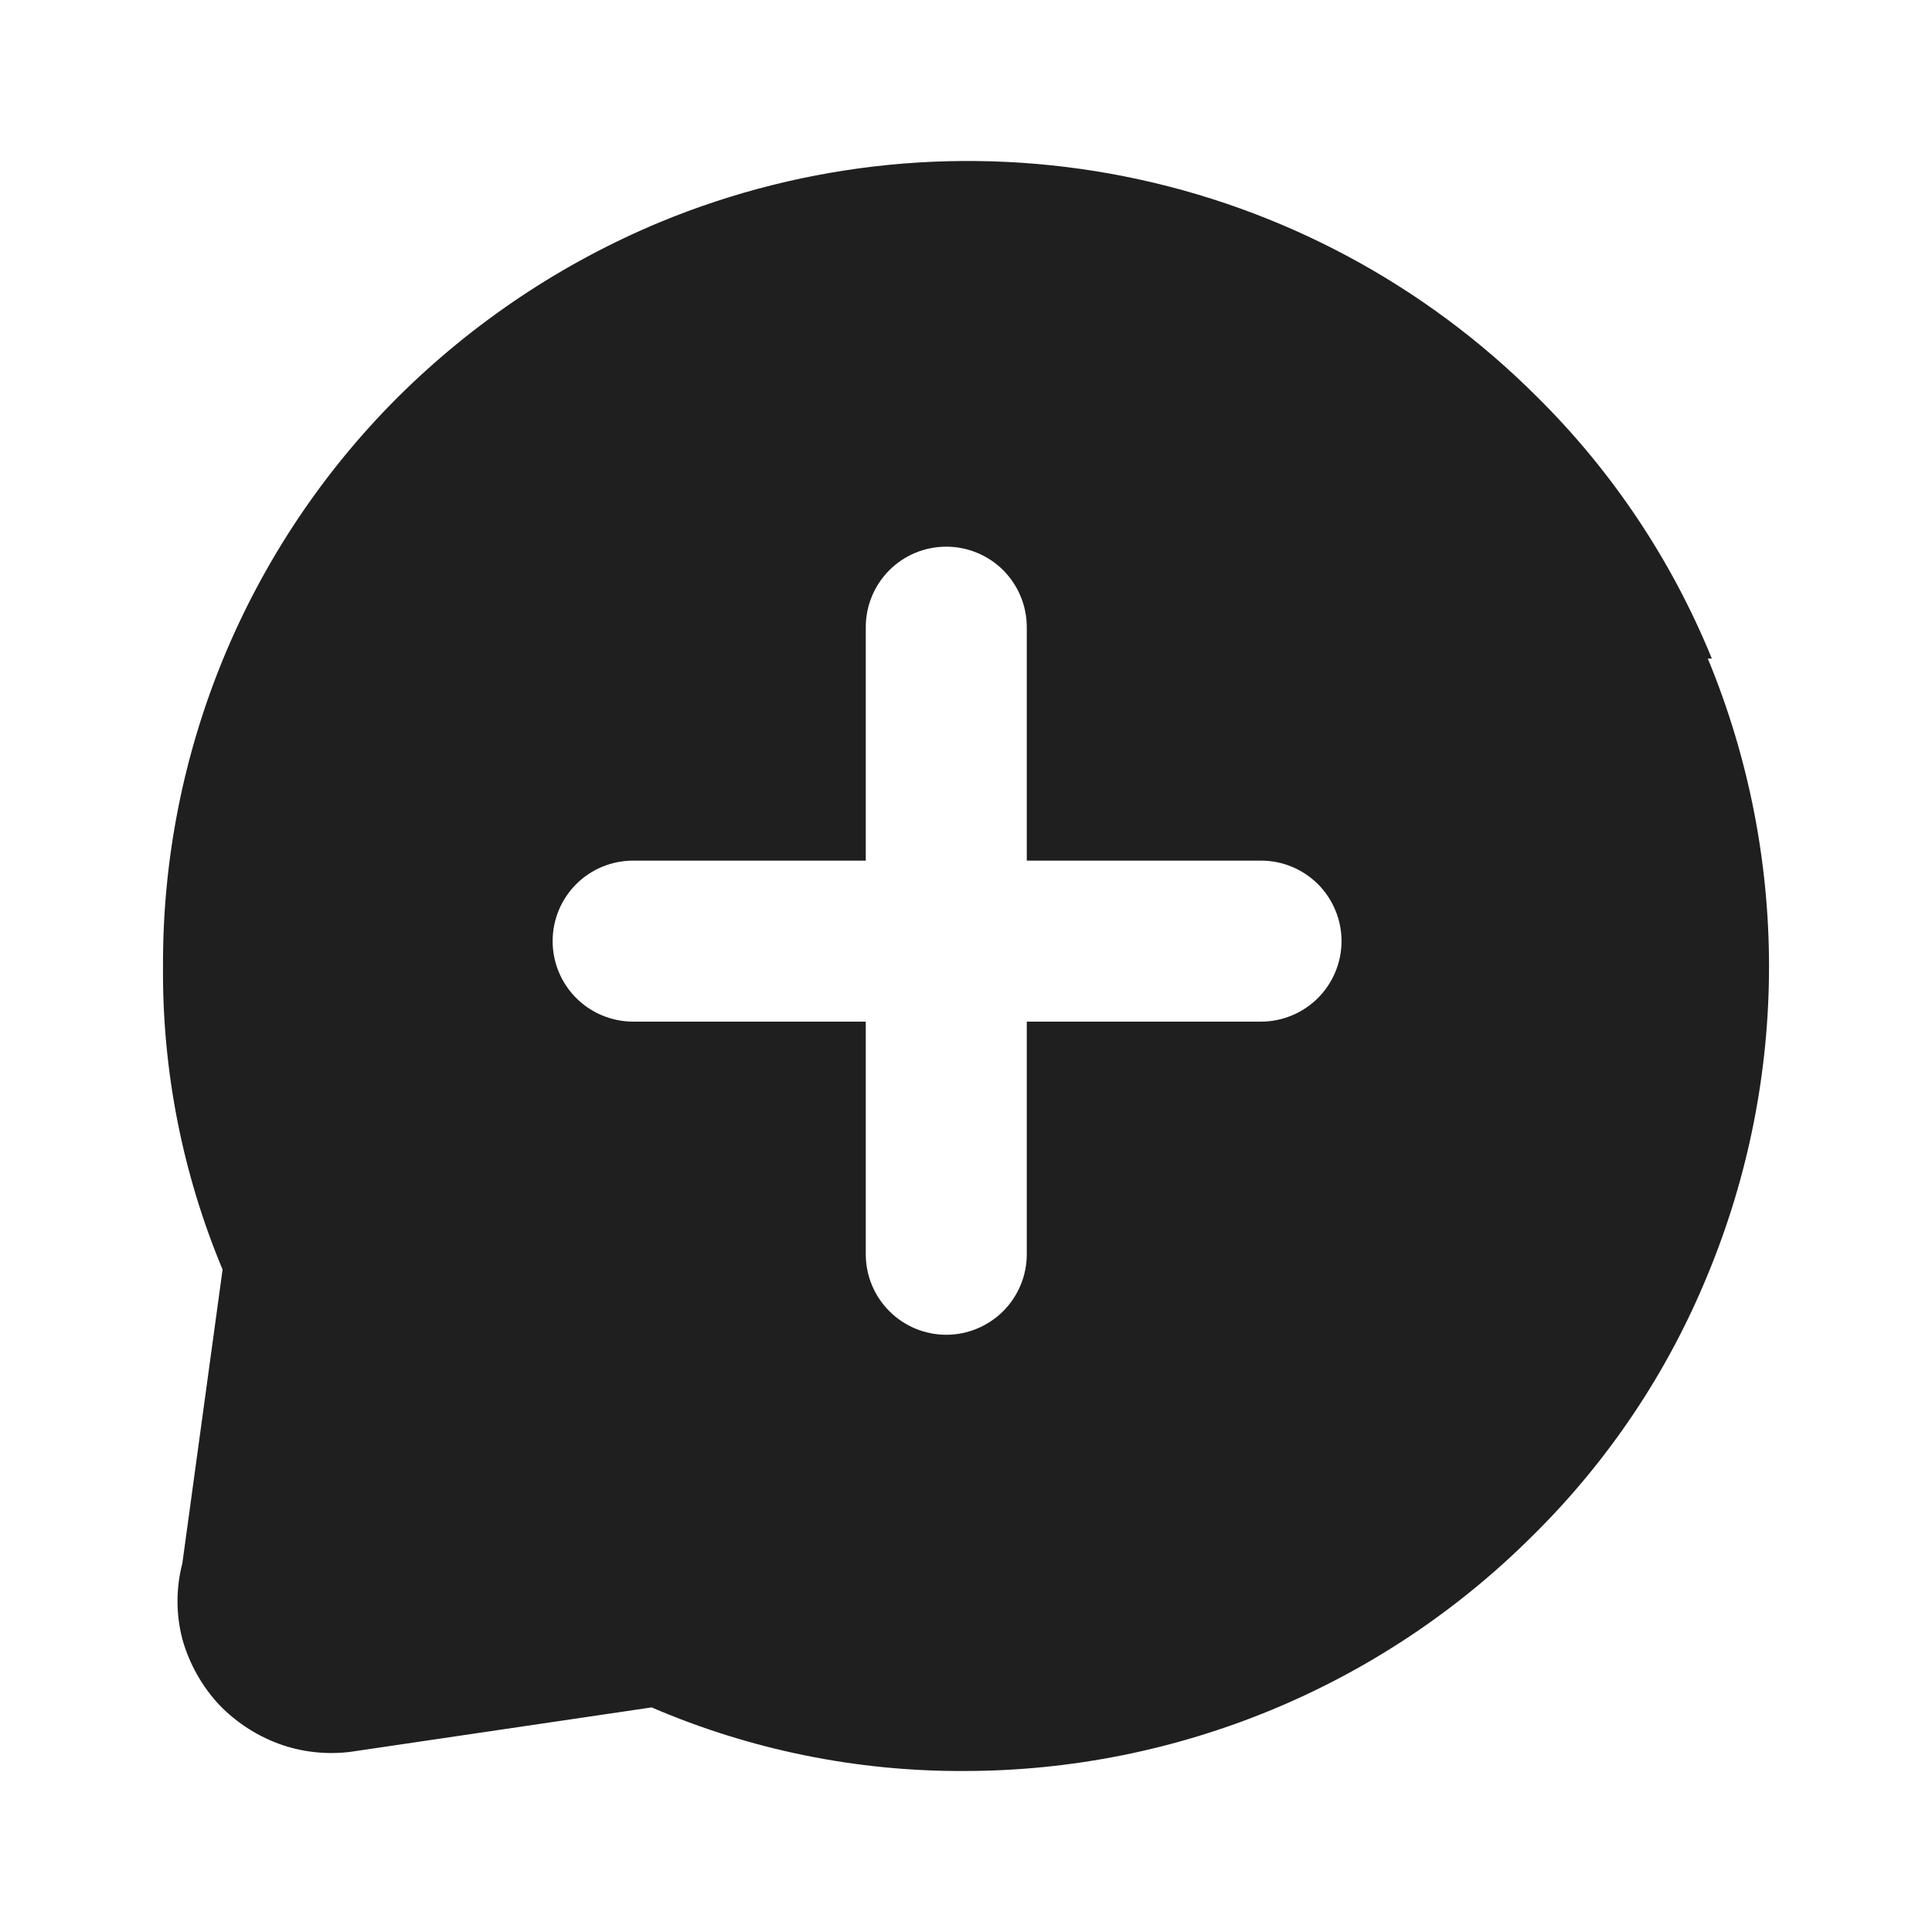 <svg width="24" height="24" viewBox="0 0 24 24" fill="none" xmlns="http://www.w3.org/2000/svg">
<path d="M21.265 8.181C20.768 6.962 20.03 5.856 19.095 4.931C17.696 3.531 15.914 2.578 13.974 2.192C12.034 1.806 10.023 2.004 8.195 2.761C6.981 3.267 5.878 4.004 4.945 4.931C4.015 5.858 3.279 6.96 2.777 8.173C2.276 9.387 2.02 10.688 2.025 12.001C2.014 13.294 2.266 14.577 2.765 15.771L2.265 19.421C2.185 19.729 2.185 20.052 2.265 20.361C2.351 20.667 2.508 20.948 2.725 21.18C2.945 21.407 3.216 21.579 3.515 21.68C3.811 21.778 4.127 21.802 4.435 21.75L8.095 21.21C9.32 21.737 10.641 22.006 11.975 22C14.627 22 17.17 20.946 19.045 19.071C19.98 18.148 20.718 17.046 21.215 15.831C22.229 13.381 22.229 10.63 21.215 8.181H21.265ZM15.665 12.691H12.755V15.581C12.755 15.846 12.649 16.1 12.462 16.288C12.274 16.475 12.02 16.581 11.755 16.581C11.489 16.581 11.235 16.475 11.048 16.288C10.86 16.1 10.755 15.846 10.755 15.581V12.691H7.865C7.6 12.691 7.345 12.585 7.158 12.398C6.97 12.21 6.865 11.956 6.865 11.691C6.865 11.425 6.97 11.171 7.158 10.983C7.345 10.796 7.6 10.691 7.865 10.691H10.755V7.791C10.755 7.525 10.86 7.271 11.048 7.083C11.235 6.896 11.489 6.791 11.755 6.791C12.02 6.791 12.274 6.896 12.462 7.083C12.649 7.271 12.755 7.525 12.755 7.791V10.691H15.665C15.93 10.691 16.184 10.796 16.372 10.983C16.559 11.171 16.665 11.425 16.665 11.691C16.665 11.956 16.559 12.21 16.372 12.398C16.184 12.585 15.93 12.691 15.665 12.691Z" fill="#1F1F1F"/>
</svg>

